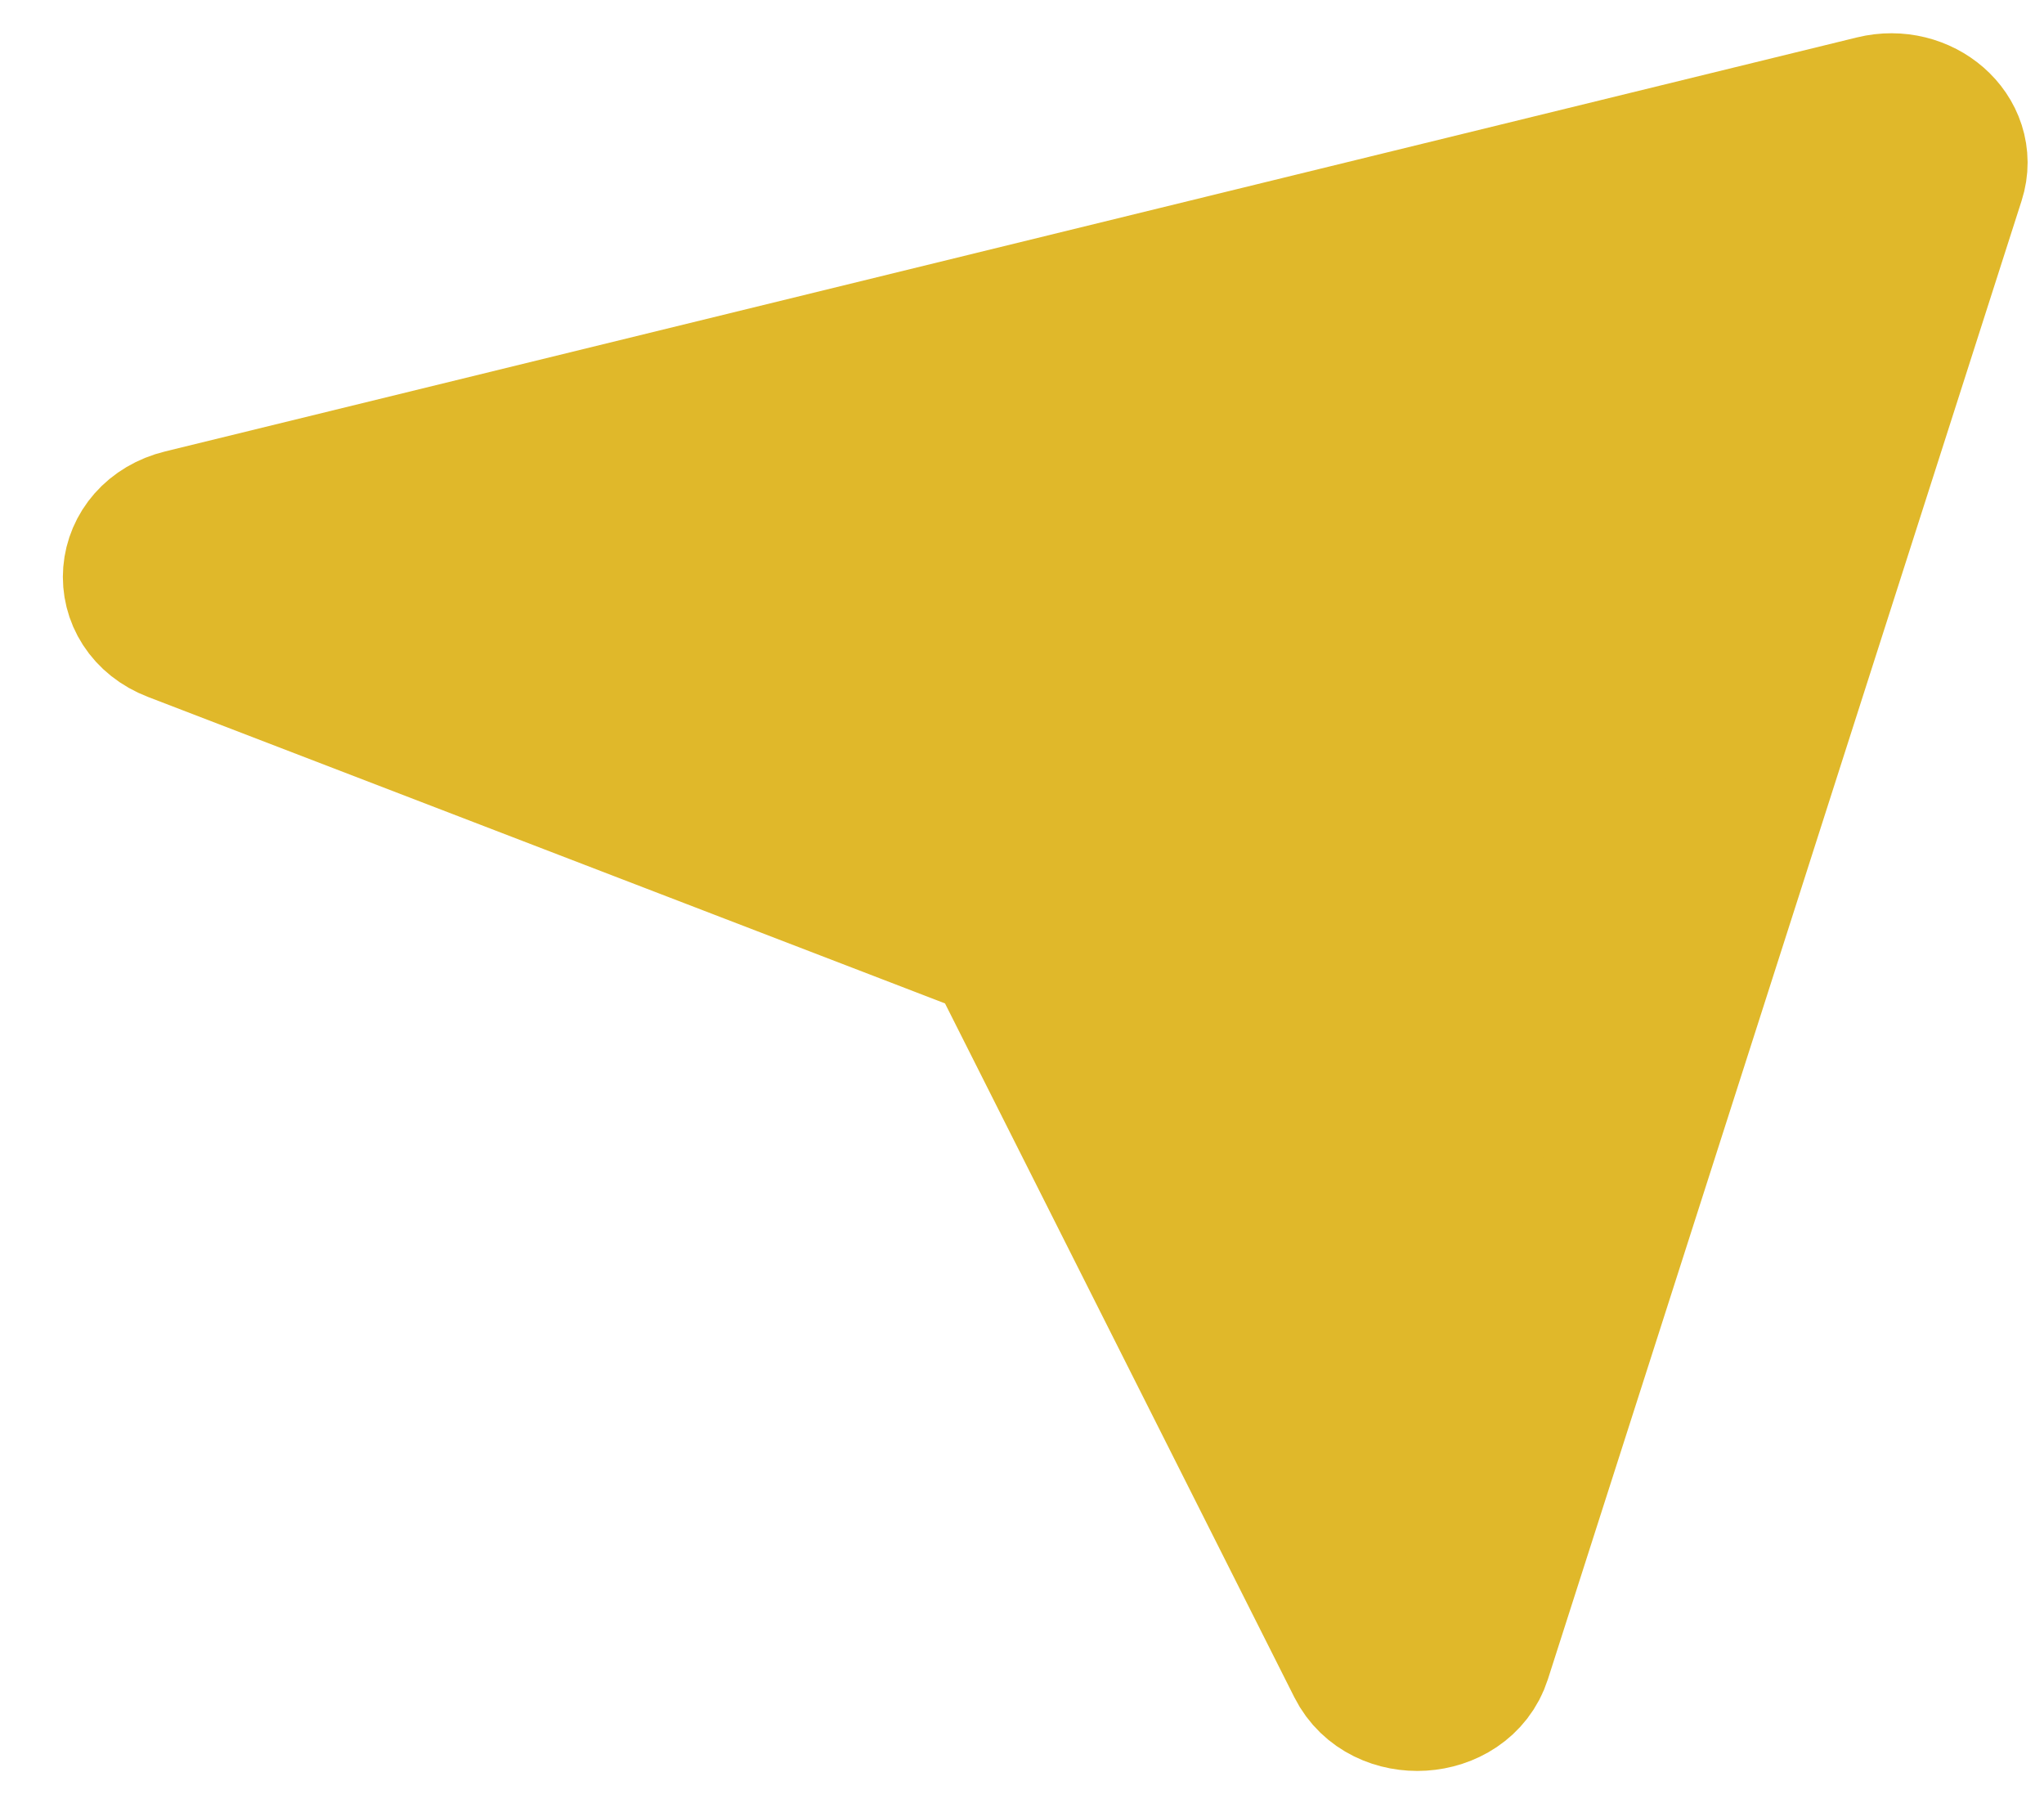 <svg width="25" height="22" viewBox="0 0 25 22" fill="none" xmlns="http://www.w3.org/2000/svg">
<path d="M2.257 6.492L22.95 1.429C23.452 1.306 23.915 1.711 23.774 2.149L17.98 20.23C17.811 20.758 16.977 20.81 16.725 20.308L12.382 11.683C12.314 11.549 12.192 11.443 12.039 11.384L2.168 7.589C1.594 7.368 1.653 6.64 2.257 6.492Z" fill="#E0B82A" stroke="#E0B82A" stroke-width="2" stroke-linecap="round" stroke-linejoin="round"/>
</svg>
